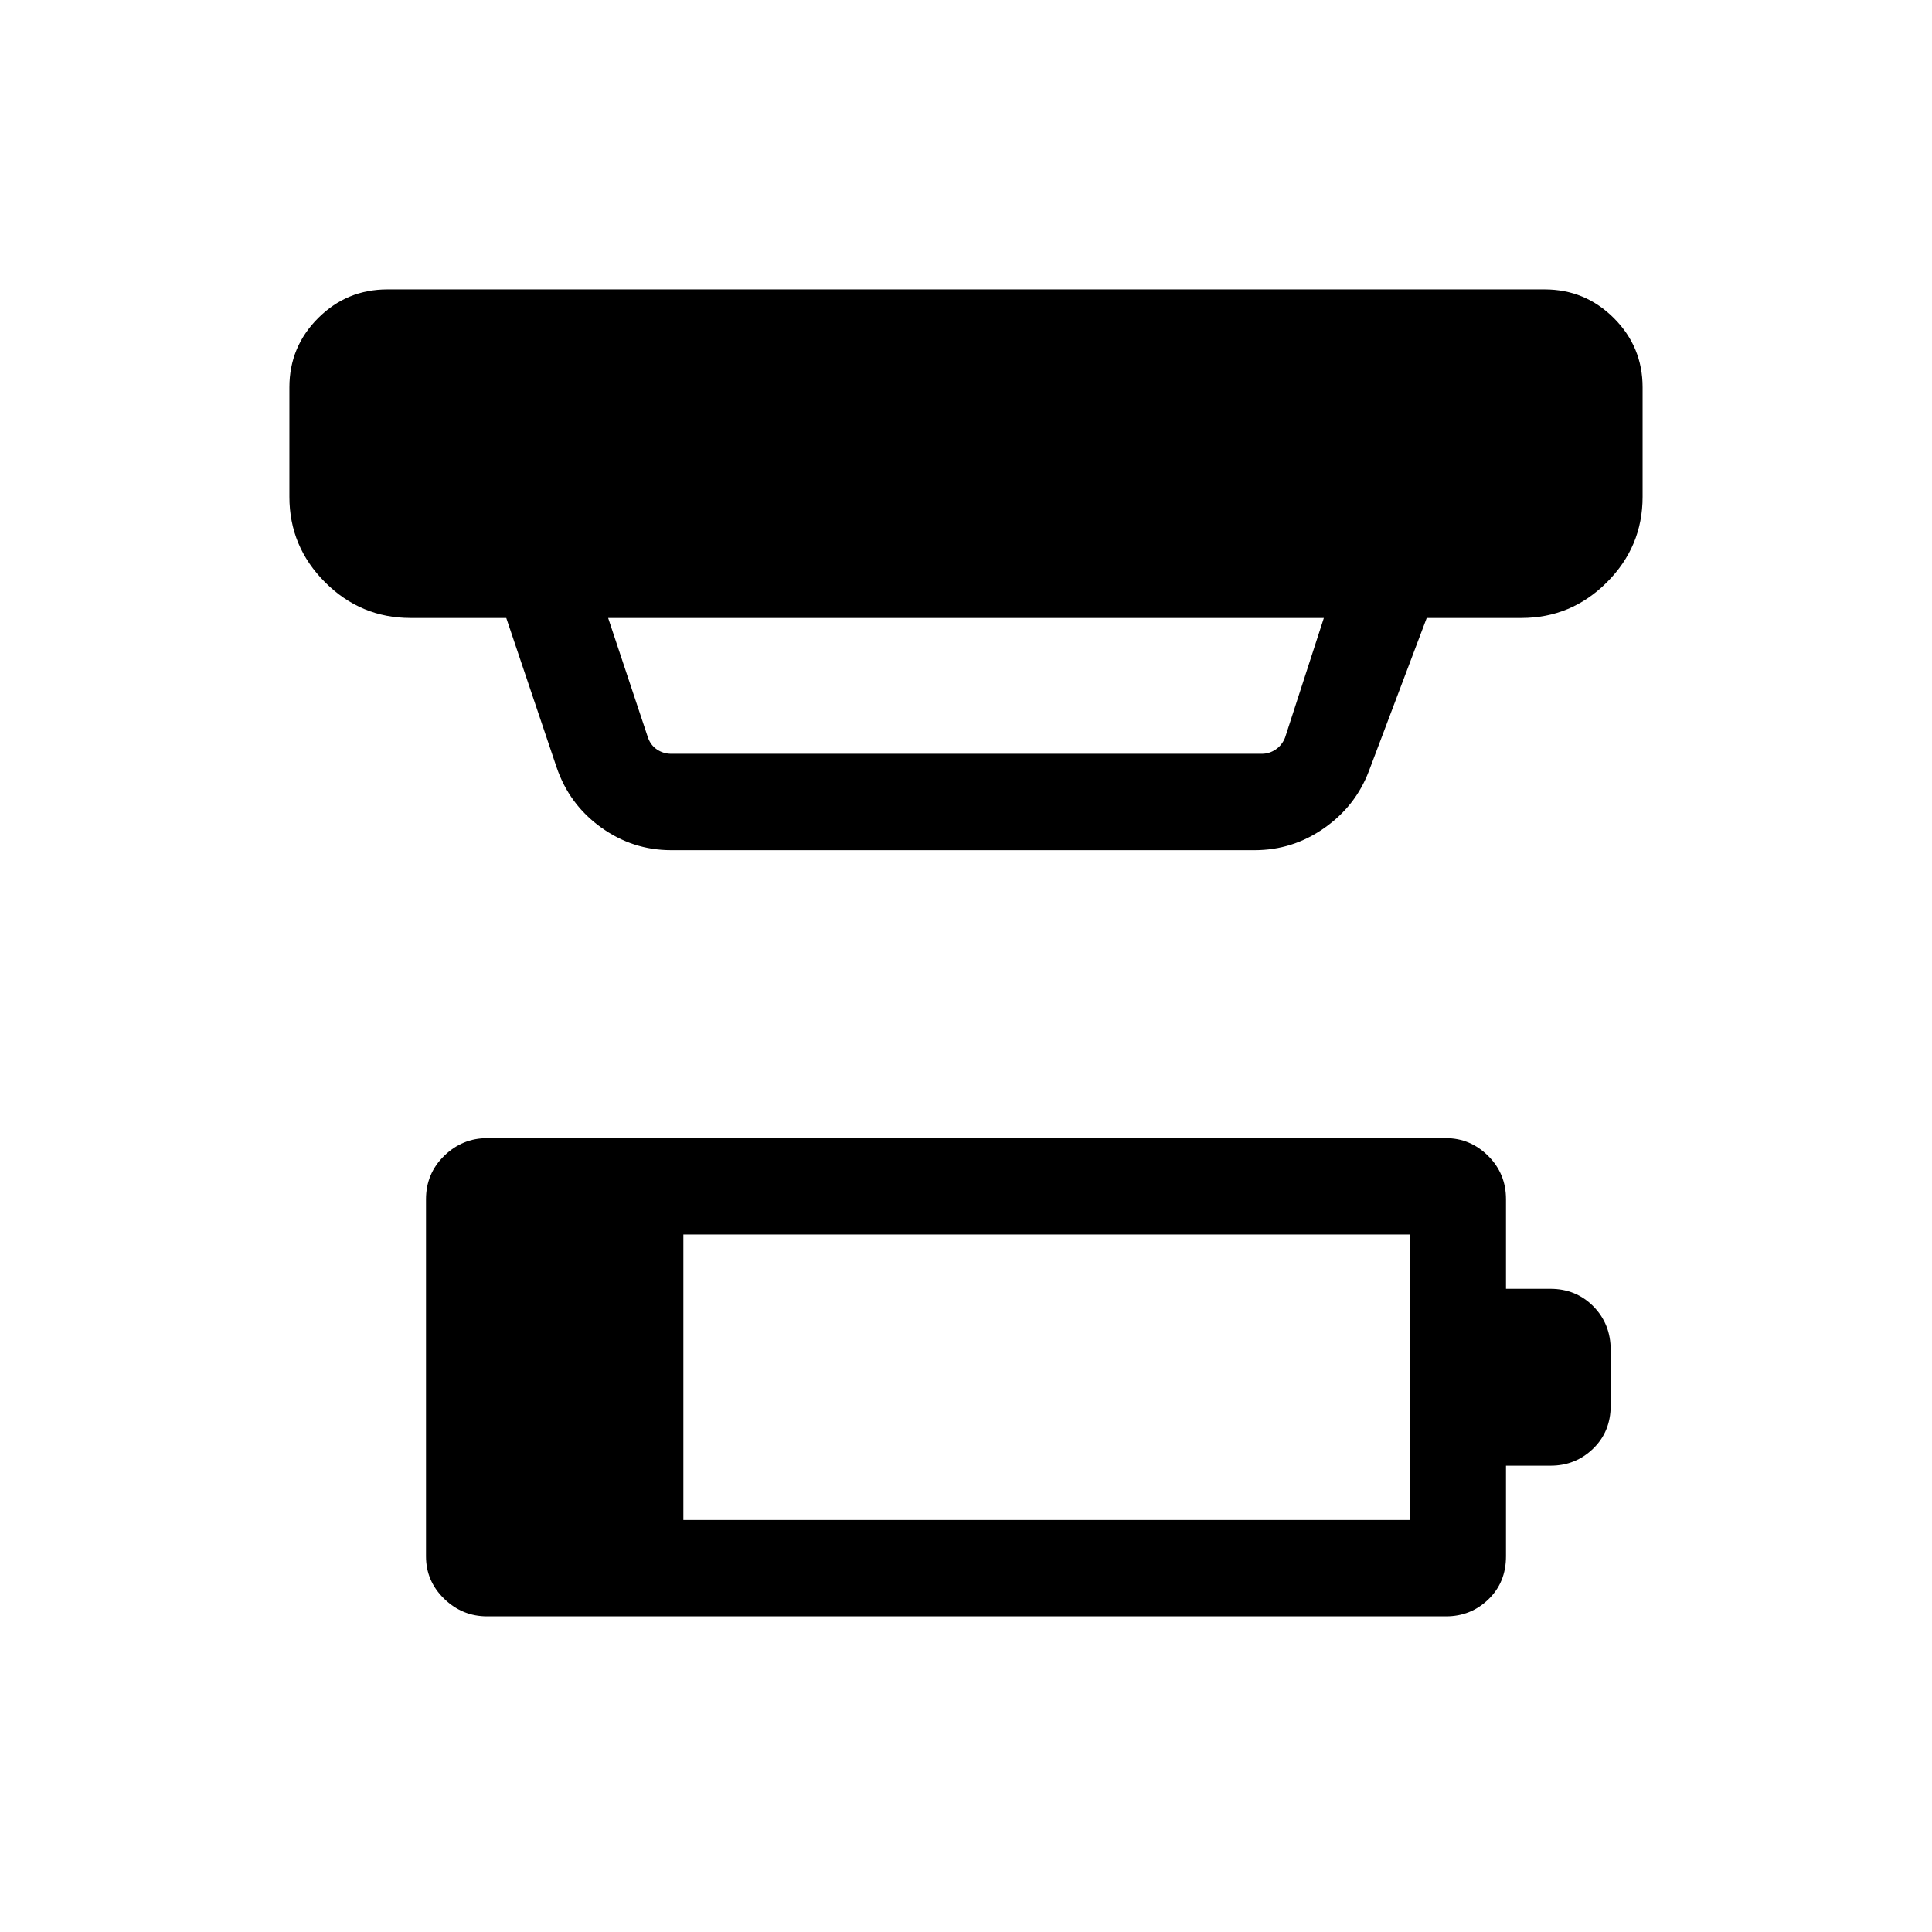 <svg xmlns="http://www.w3.org/2000/svg" height="40" viewBox="0 -960 960 960" width="40"><path d="M339.56-204.72h360.88v-141.86H339.56v141.86Zm-97.52 47.88q-12.32 0-21.34-8.75-9.02-8.76-9.02-21.08V-364.1q0-12.75 9.02-21.56 9.02-8.8 21.34-8.8h476.43q12.09 0 20.97 8.8 8.88 8.81 8.88 21.56v44.51h22.04q12.74 0 21.36 8.7 8.62 8.71 8.62 21.66v27.69q0 12.95-8.74 21.39-8.75 8.44-21.1 8.44h-22.18v45.04q0 12.95-8.75 21.39-8.74 8.44-21.08 8.44H242.04Zm60.14-496.1 19.79 59.43q1.35 3.84 4.52 5.96 3.18 2.11 7.02 2.11h293.5q3.66 0 6.83-2.11 3.17-2.12 4.71-5.96l19.27-59.43H302.18Zm31.31 115.39q-19.18 0-34.93-11.38-15.75-11.37-22.03-29.92l-24.97-74.09h-47.57q-24.73 0-42.46-17.73t-17.73-42.46v-54.42q0-20.11 14.27-34.38 14.27-14.27 34.38-14.27h575.1q20.11 0 34.38 14.27 14.27 14.27 14.27 34.38v54.42q0 24.73-17.73 42.46t-42.46 17.73h-47.07l-28.76 76.14q-6.62 17.39-22.24 28.32-15.62 10.93-34.54 10.93H333.49Z"/></svg>